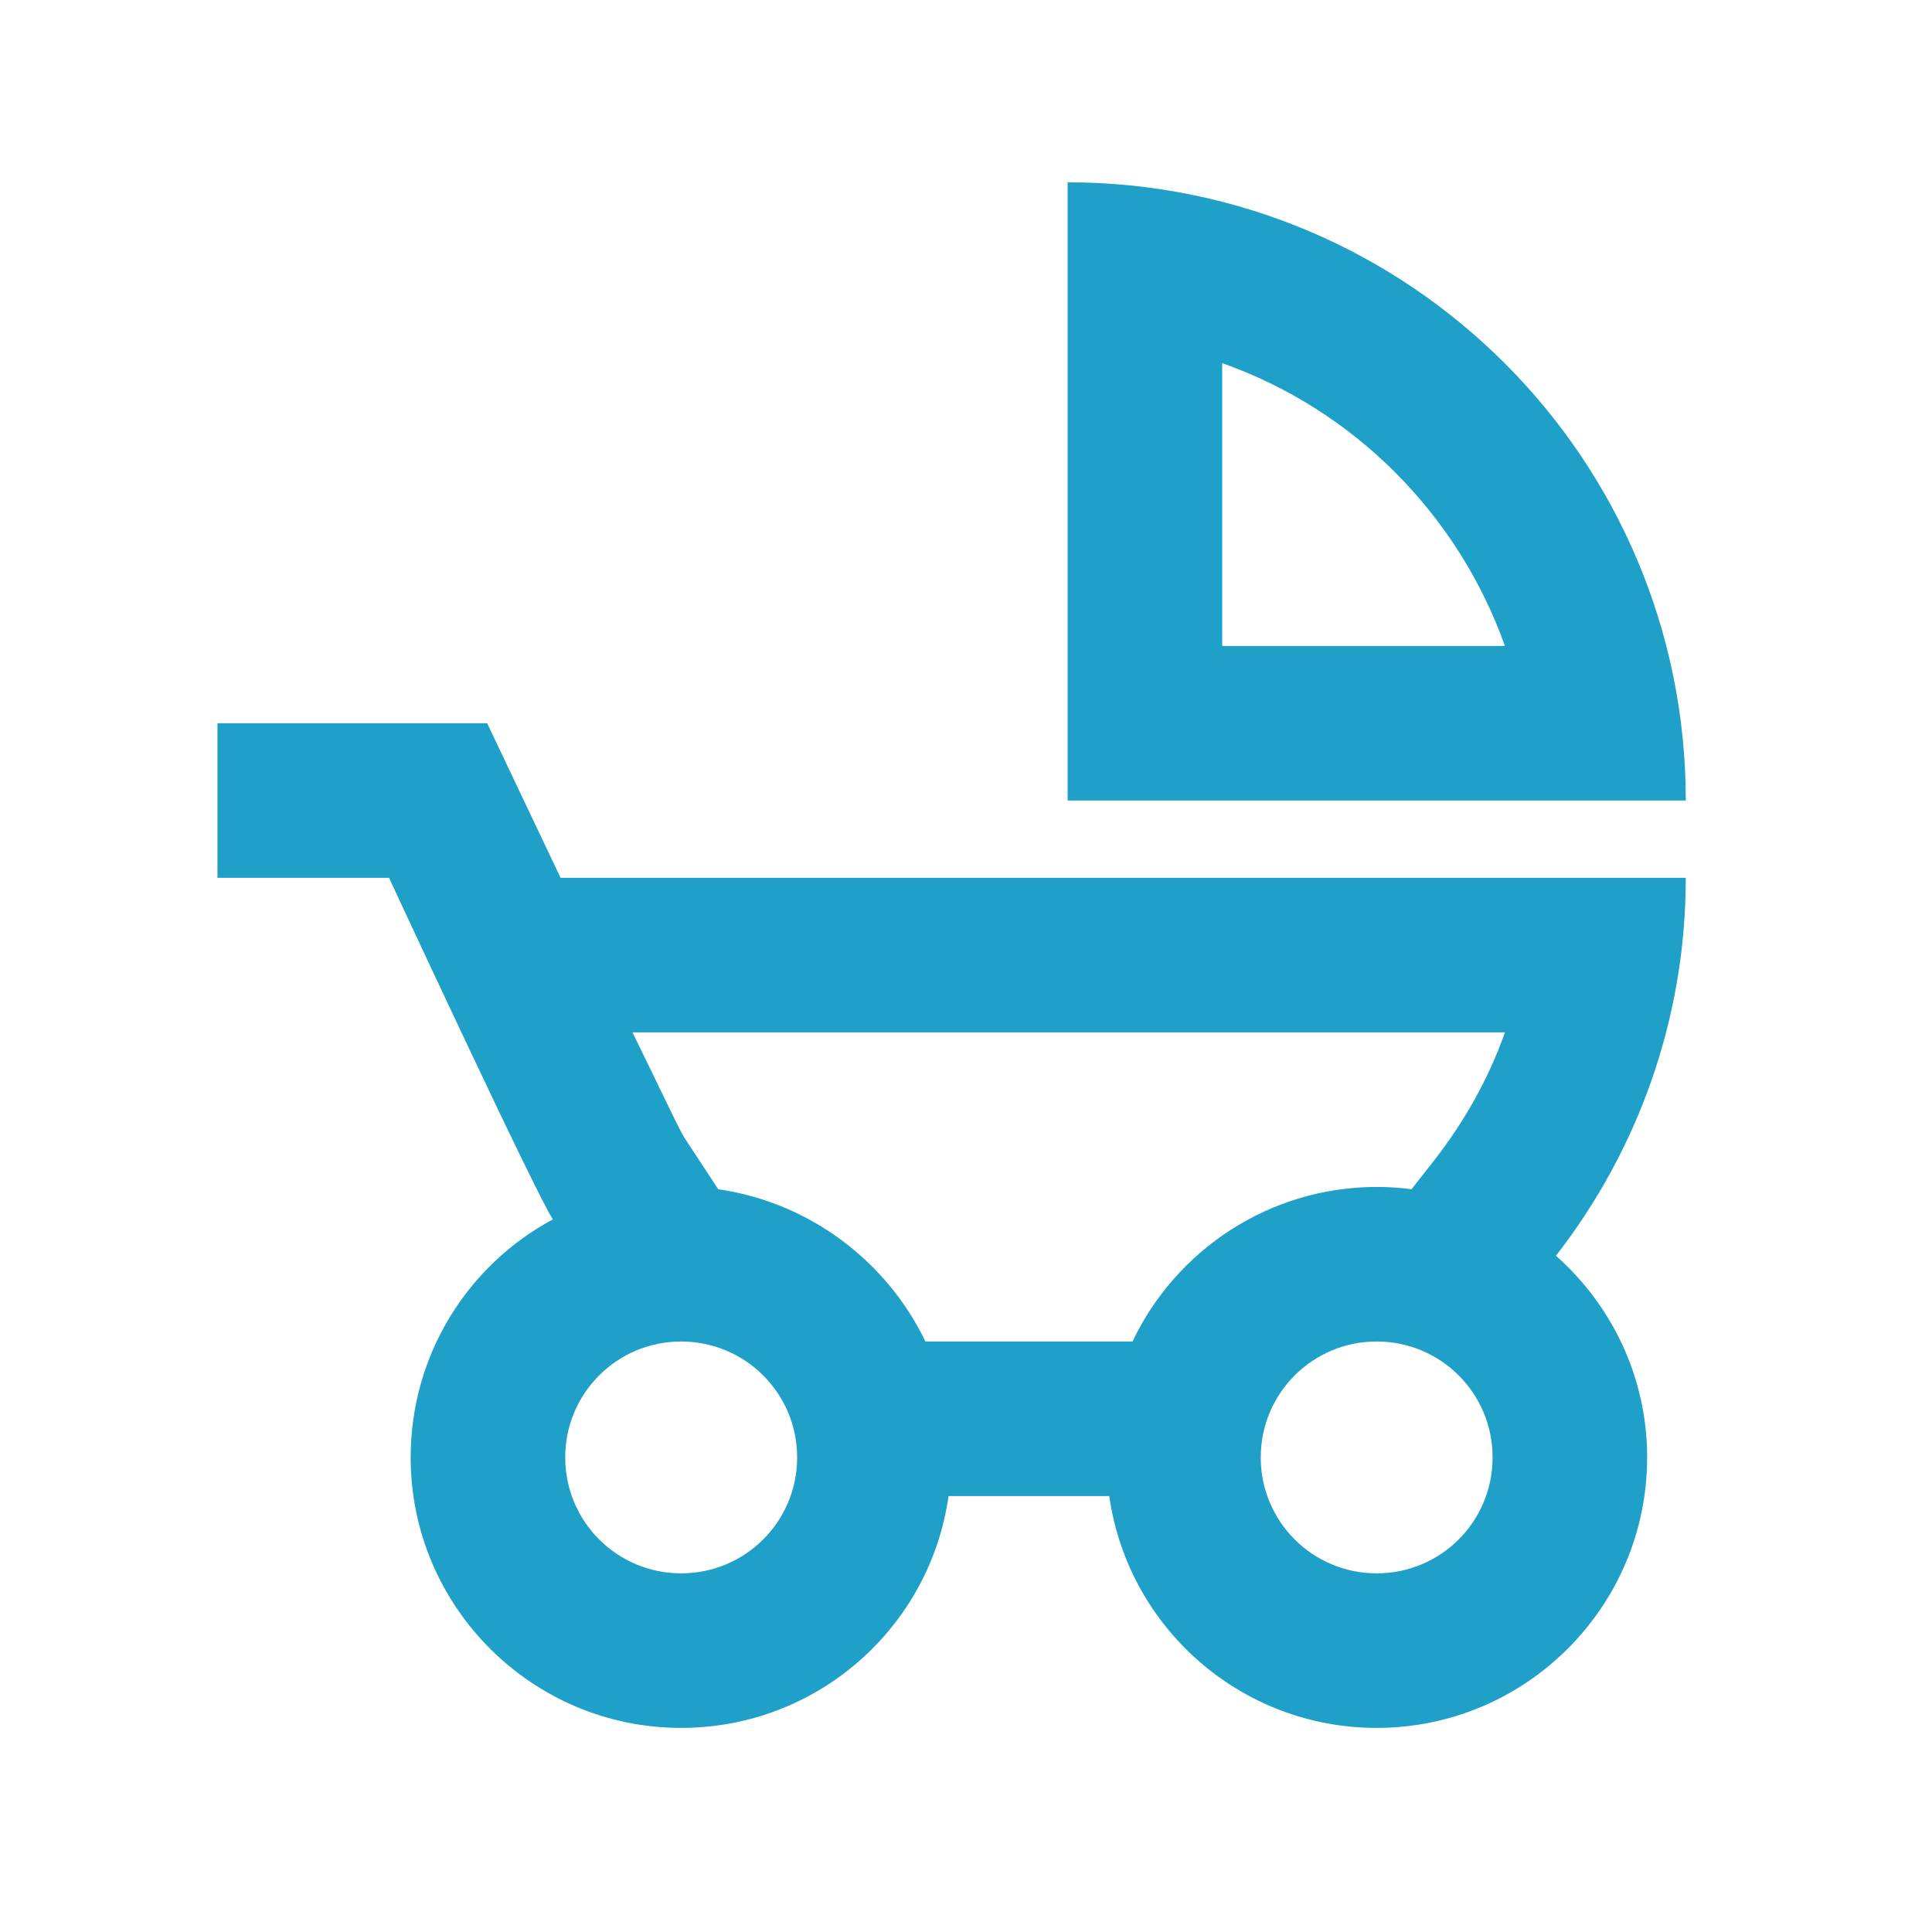 <svg width="25" height="25" viewBox="0 0 25 25" fill="none" xmlns="http://www.w3.org/2000/svg">
<path fill-rule="evenodd" clip-rule="evenodd" d="M13.815 10.359V2.359C18.235 2.359 21.814 5.939 21.814 10.359H13.815ZM15.815 4.699V8.359H19.474C18.864 6.649 17.515 5.299 15.815 4.699ZM7.254 11.359L6.304 9.359H2.814V11.359H5.034C5.034 11.359 6.924 15.429 7.154 15.779C6.054 16.369 5.314 17.529 5.314 18.859C5.314 20.789 6.884 22.359 8.814 22.359C10.575 22.359 12.034 21.059 12.274 19.359H14.354C14.595 21.059 16.055 22.359 17.814 22.359C19.744 22.359 21.314 20.789 21.314 18.859C21.314 17.819 20.855 16.889 20.134 16.249C21.184 14.899 21.814 13.199 21.814 11.359H7.254ZM7.314 18.859C7.314 19.689 7.984 20.359 8.814 20.359C9.644 20.359 10.315 19.689 10.315 18.859C10.315 18.029 9.644 17.359 8.814 17.359C7.984 17.359 7.314 18.029 7.314 18.859ZM17.814 20.359C16.985 20.359 16.314 19.689 16.314 18.859C16.314 18.029 16.985 17.359 17.814 17.359C18.645 17.359 19.314 18.029 19.314 18.859C19.314 19.689 18.645 20.359 17.814 20.359ZM18.265 15.389L18.555 15.019C18.954 14.509 19.265 13.949 19.474 13.359H8.184C8.309 13.613 8.421 13.845 8.518 14.045C8.676 14.373 8.792 14.614 8.854 14.719L9.294 15.389C10.475 15.559 11.475 16.319 11.975 17.359H14.655C15.214 16.179 16.424 15.359 17.814 15.359C17.965 15.359 18.125 15.369 18.265 15.389Z" fill="#1EA0C8"/>
</svg>
